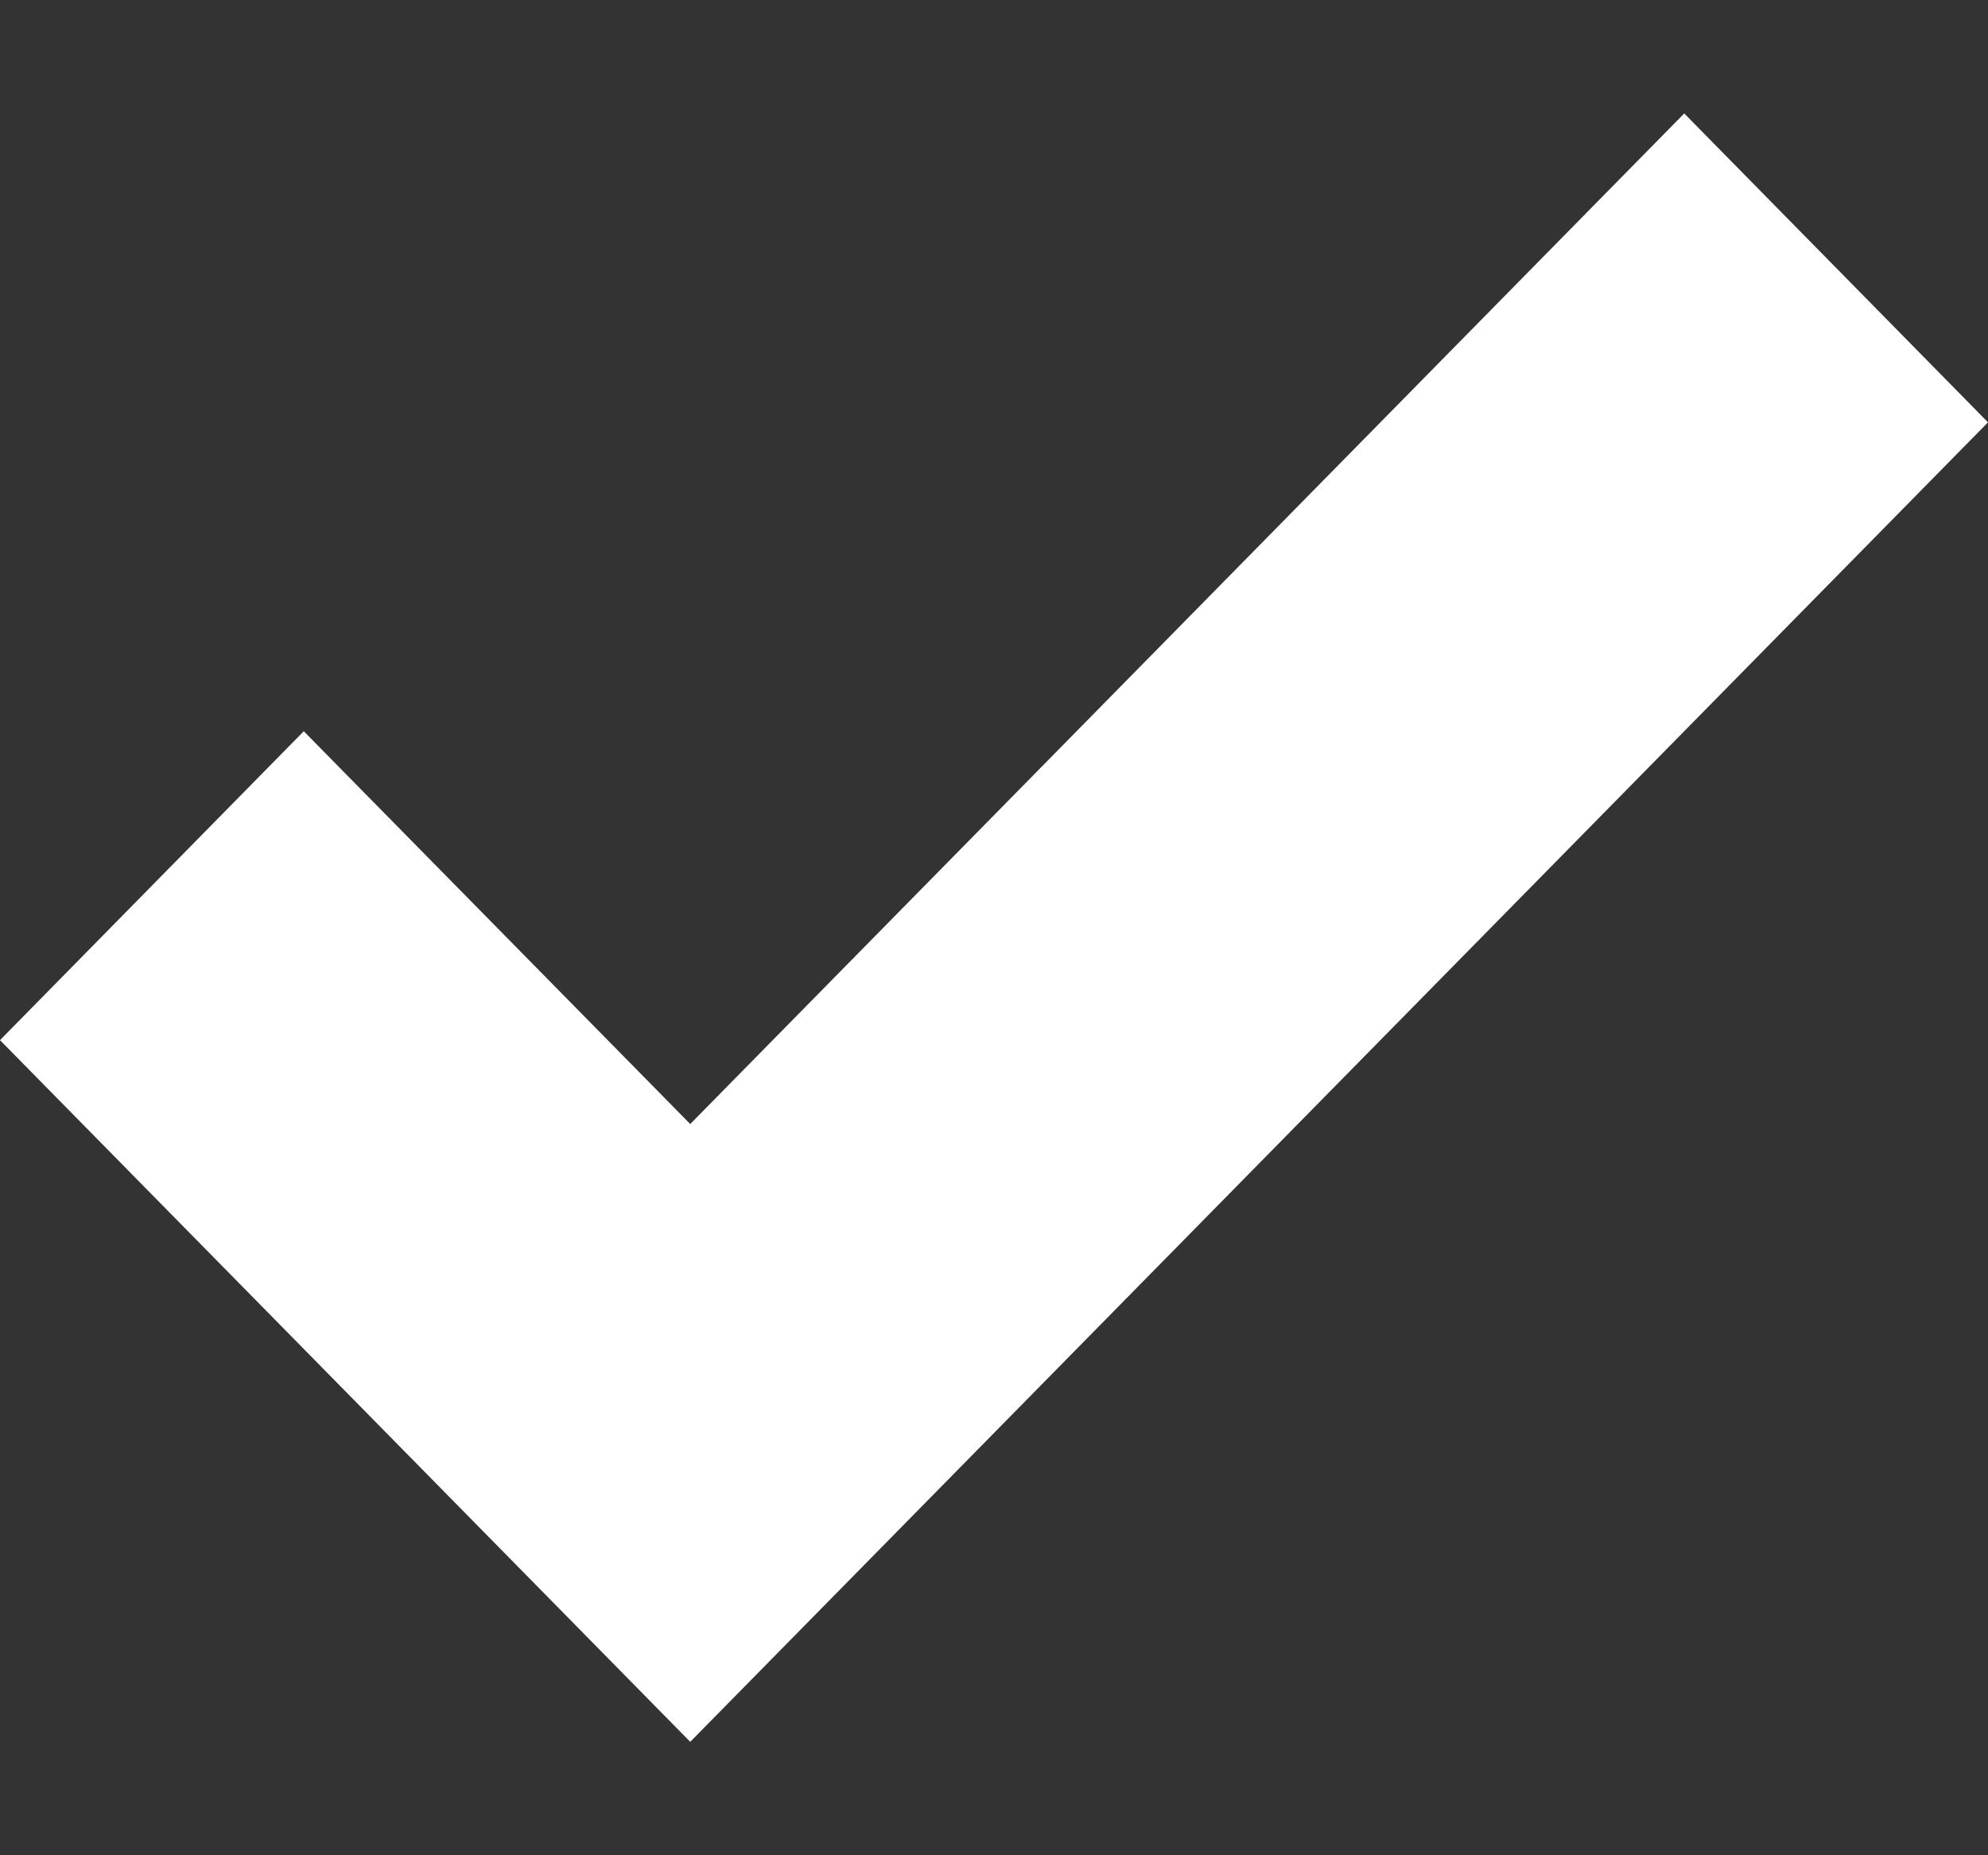 <svg width="15" height="14" viewBox="0 0 15 14" fill="none" xmlns="http://www.w3.org/2000/svg">
<rect x="0" y="0" width="15" height="14" fill="#333333" stroke="none"/>
<path d="M12.708 0.856L5.208 8.482L2.292 5.518L0 7.849L5.208 13.144L15 3.187L12.708 0.856Z" fill="white"/>
</svg>
